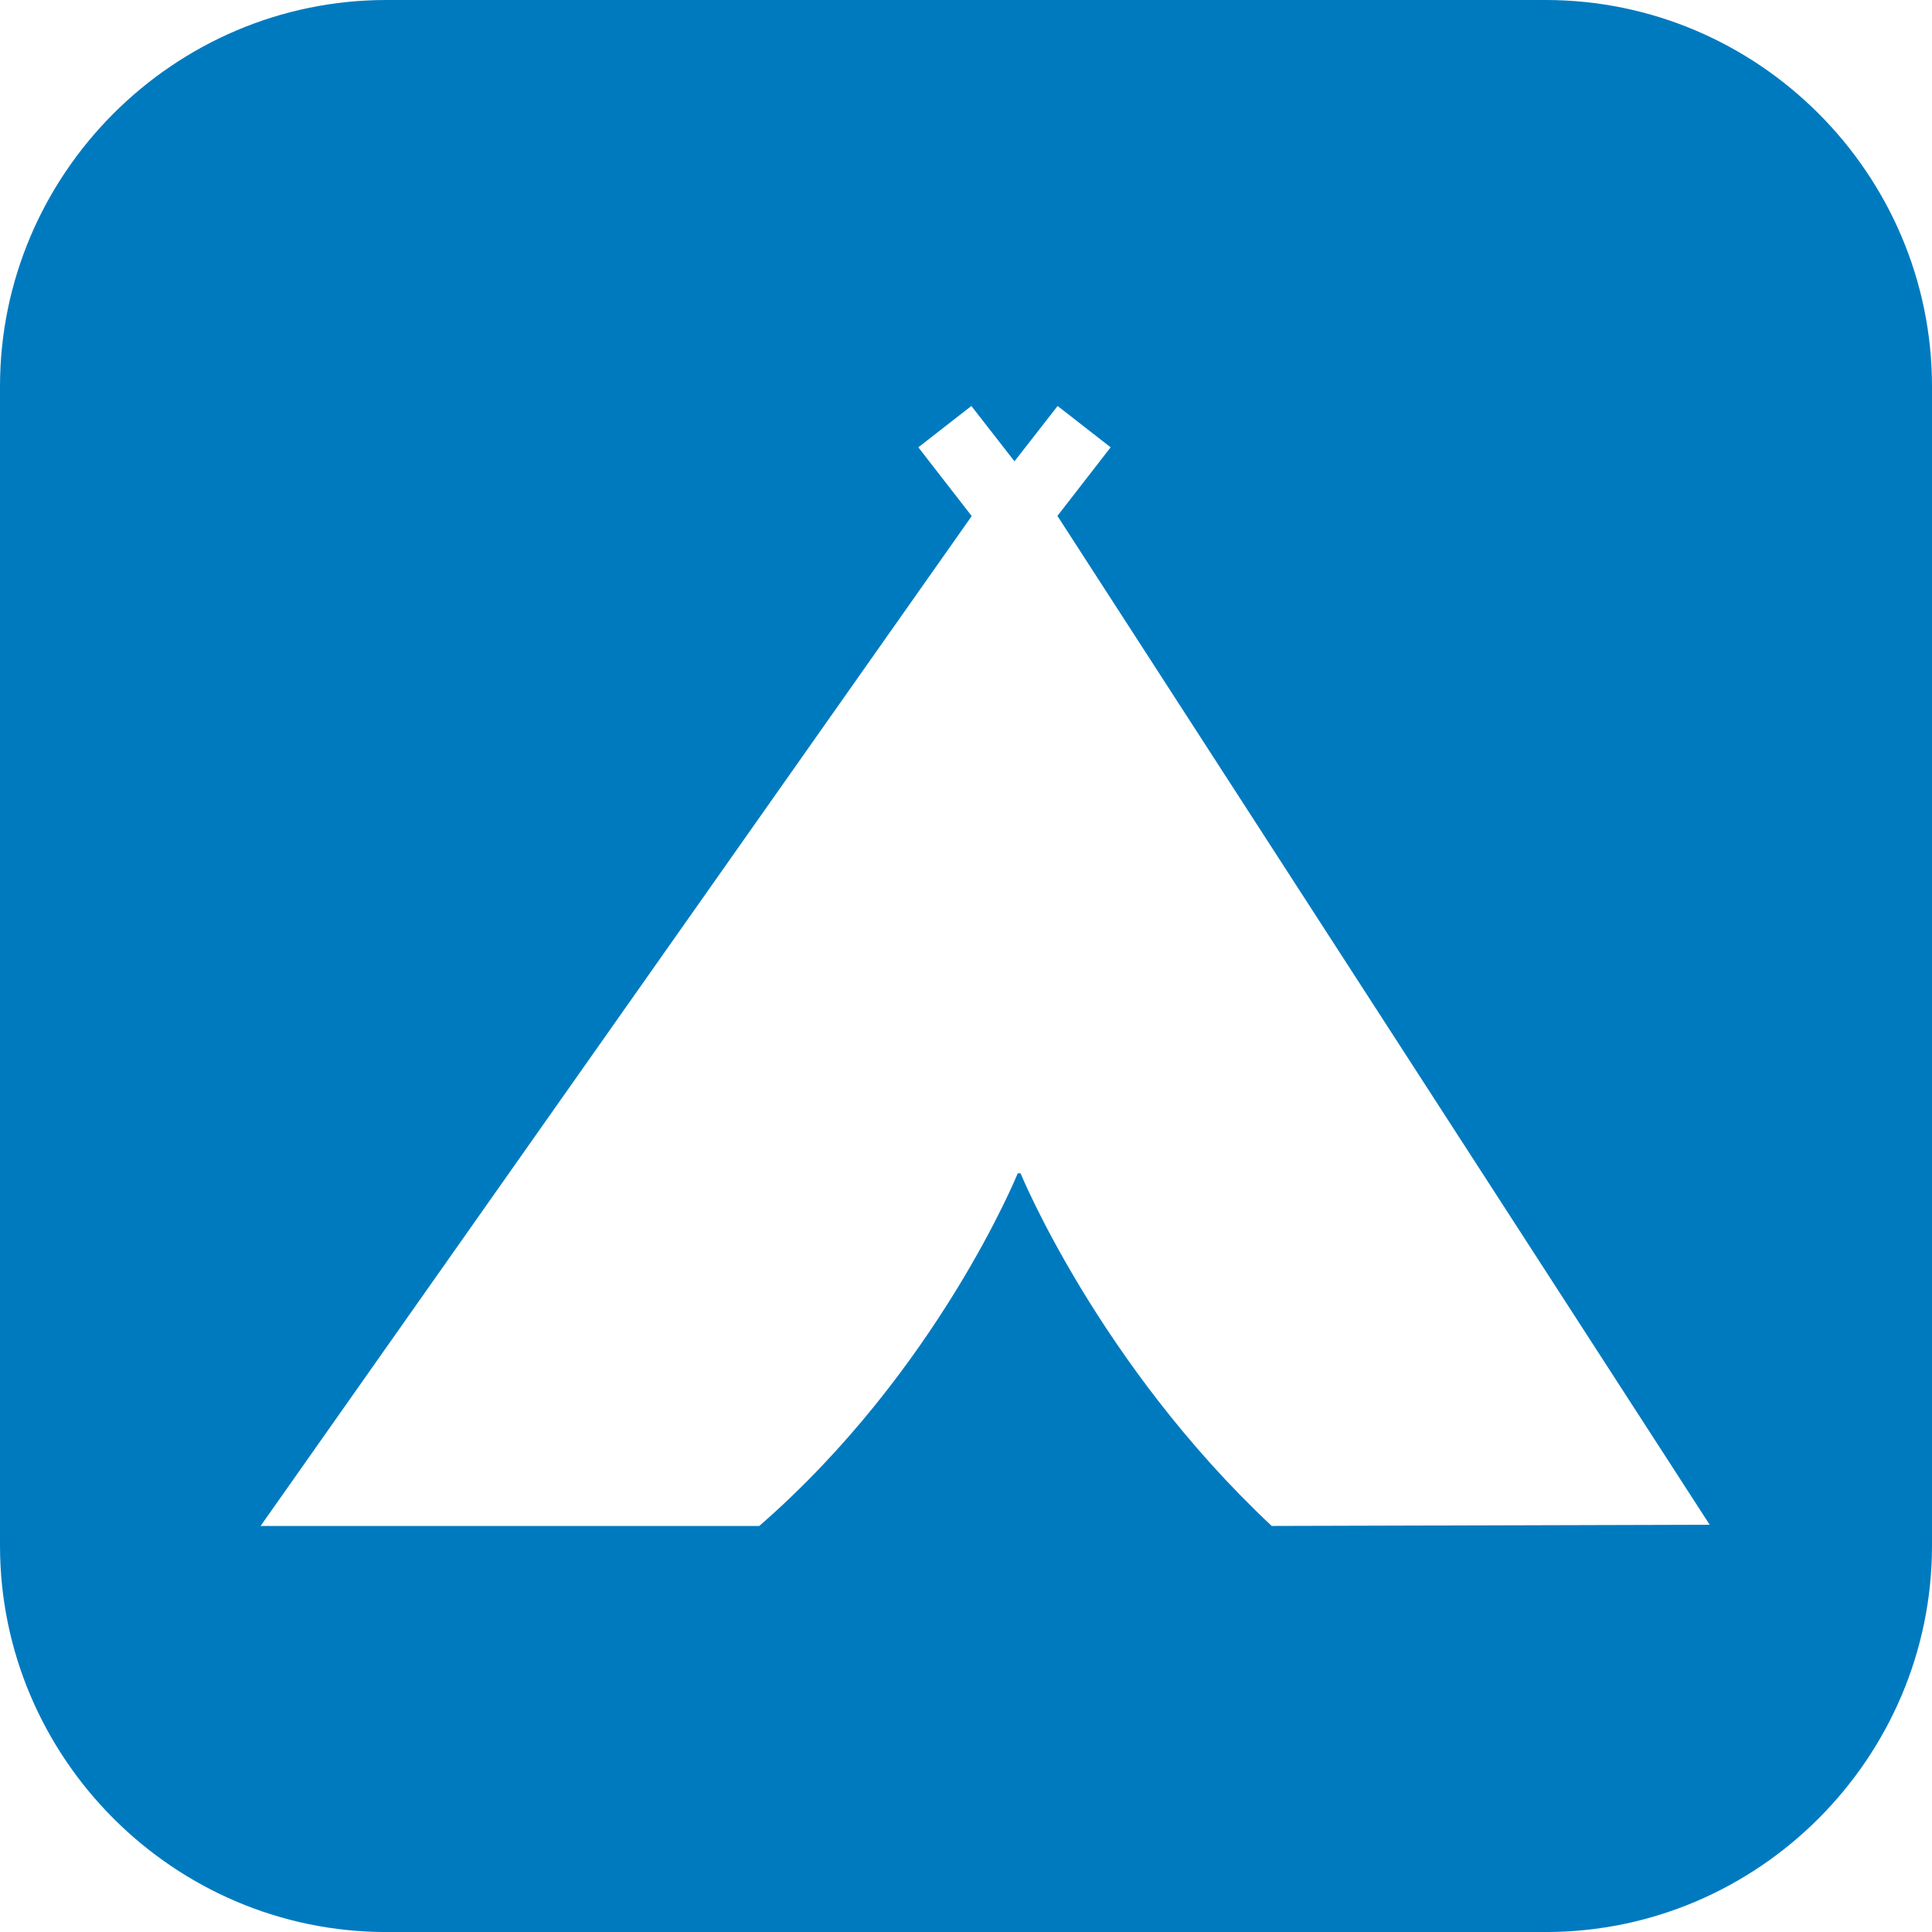<?xml version="1.0" encoding="utf-8"?>
<!-- Generator: Adobe Illustrator 16.0.0, SVG Export Plug-In . SVG Version: 6.00 Build 0)  -->
<!DOCTYPE svg PUBLIC "-//W3C//DTD SVG 1.1//EN" "http://www.w3.org/Graphics/SVG/1.1/DTD/svg11.dtd">
<svg version="1.1" id="Layer_1" xmlns="http://www.w3.org/2000/svg" xmlns:xlink="http://www.w3.org/1999/xlink" x="0px" y="0px"
	 width="56.693px" height="56.693px" viewBox="0 0 56.693 56.693" enable-background="new 0 0 56.693 56.693" xml:space="preserve">
<path fill="#007ABF" d="M45.354,0H11.338C5.104,0,0,5.102,0,11.339v34.016c0,6.236,5.104,11.339,11.338,11.339h34.017
	c6.239,0,11.338-5.103,11.338-11.339V11.339C56.692,5.102,51.594,0,45.354,0z M37.317,44.778
	c-5.082-4.764-7.369-10.348-7.369-10.348h-0.083c0,0-2.353,5.797-7.585,10.348H7.647l20.867-29.634l-1.566-2.018l1.556-1.213
	l1.262,1.62v-0.009l0.006,0.009l1.263-1.62l1.556,1.213l-1.562,2.013l19.14,29.603L37.317,44.778z"/>
</svg>
